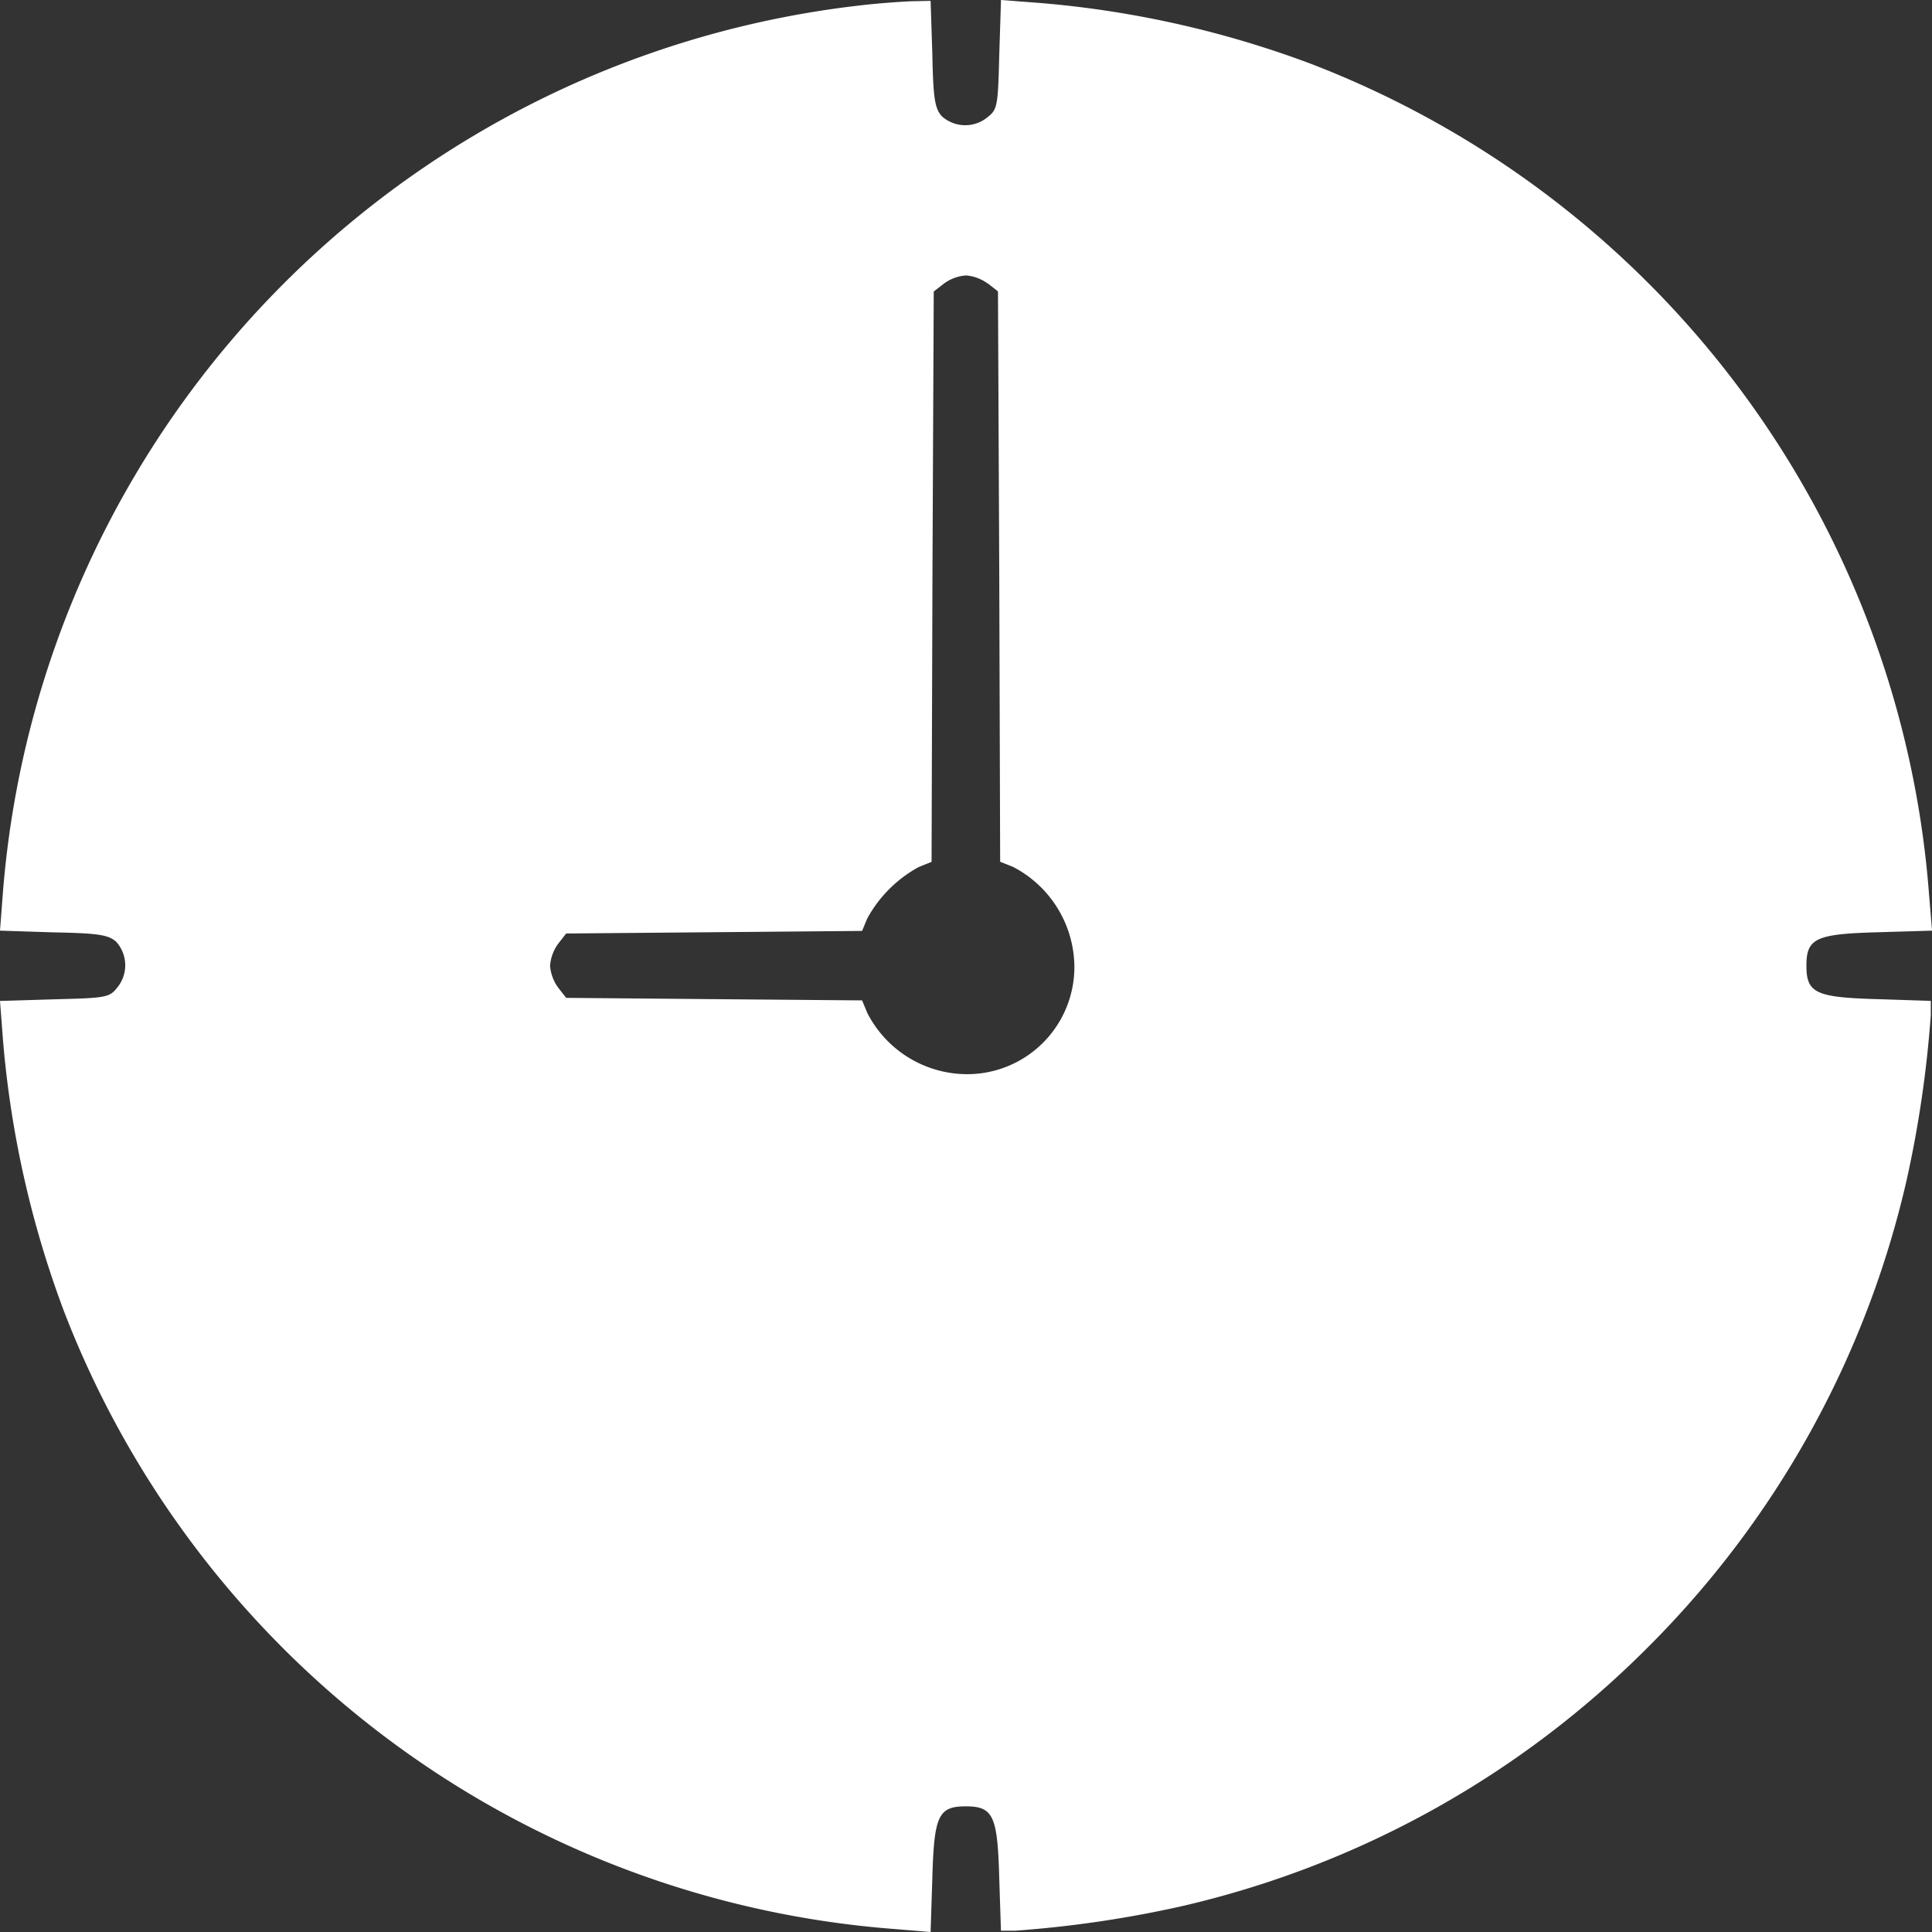 <svg xmlns="http://www.w3.org/2000/svg" width="47.999" height="48" viewBox="0 0 47.999 48"><rect x="0" y="0" width="47.999" height="48" fill="#333333" stroke="none"/><g transform="translate(-10 -10)"><g transform="translate(10 10)"><path d="M31.331-500.861a24.1,24.1,0,0,0-21.257,22.013l-.074.969,1.332.043c1.129.021,1.364.064,1.556.235a.872.872,0,0,1,.022,1.14c-.192.245-.288.256-1.556.288L10-476.132l.074.969a25.047,25.047,0,0,0,1.513,6.734,24.06,24.06,0,0,0,20.638,15.354l.895.074.043-1.343c.043-1.545.149-1.779.831-1.779s.789.235.831,1.769l.043,1.321h.352a28.148,28.148,0,0,0,4.1-.6,23.925,23.925,0,0,0,11.614-6.435,23.924,23.924,0,0,0,6.435-11.614,28.148,28.148,0,0,0,.6-4.1v-.352l-1.321-.043c-1.534-.043-1.769-.149-1.769-.831s.235-.789,1.779-.831L58-477.879l-.074-.895a24.059,24.059,0,0,0-15.353-20.639,25.045,25.045,0,0,0-6.734-1.513L34.869-501l-.043,1.353c-.032,1.268-.043,1.364-.288,1.556a.87.87,0,0,1-1.14-.022c-.17-.192-.213-.426-.235-1.545l-.043-1.321-.49.011C32.354-500.957,31.768-500.915,31.331-500.861Zm3.207,6.9.256.2.032,7.085.022,7.085.32.128a2.82,2.82,0,0,1,1.524,2.45,2.663,2.663,0,0,1-2.685,2.7,2.79,2.79,0,0,1-2.461-1.524l-.128-.309-3.676-.031-3.676-.032-.2-.256a1.062,1.062,0,0,1-.2-.544,1.063,1.063,0,0,1,.2-.543l.2-.256,3.676-.032,3.676-.032.128-.309a3.211,3.211,0,0,1,1.278-1.278l.32-.128.022-7.085.032-7.085.256-.2a1.062,1.062,0,0,1,.543-.2A1.058,1.058,0,0,1,34.538-493.957Z" transform="translate(-10 501)" fill="#fff"/></g></g></svg>